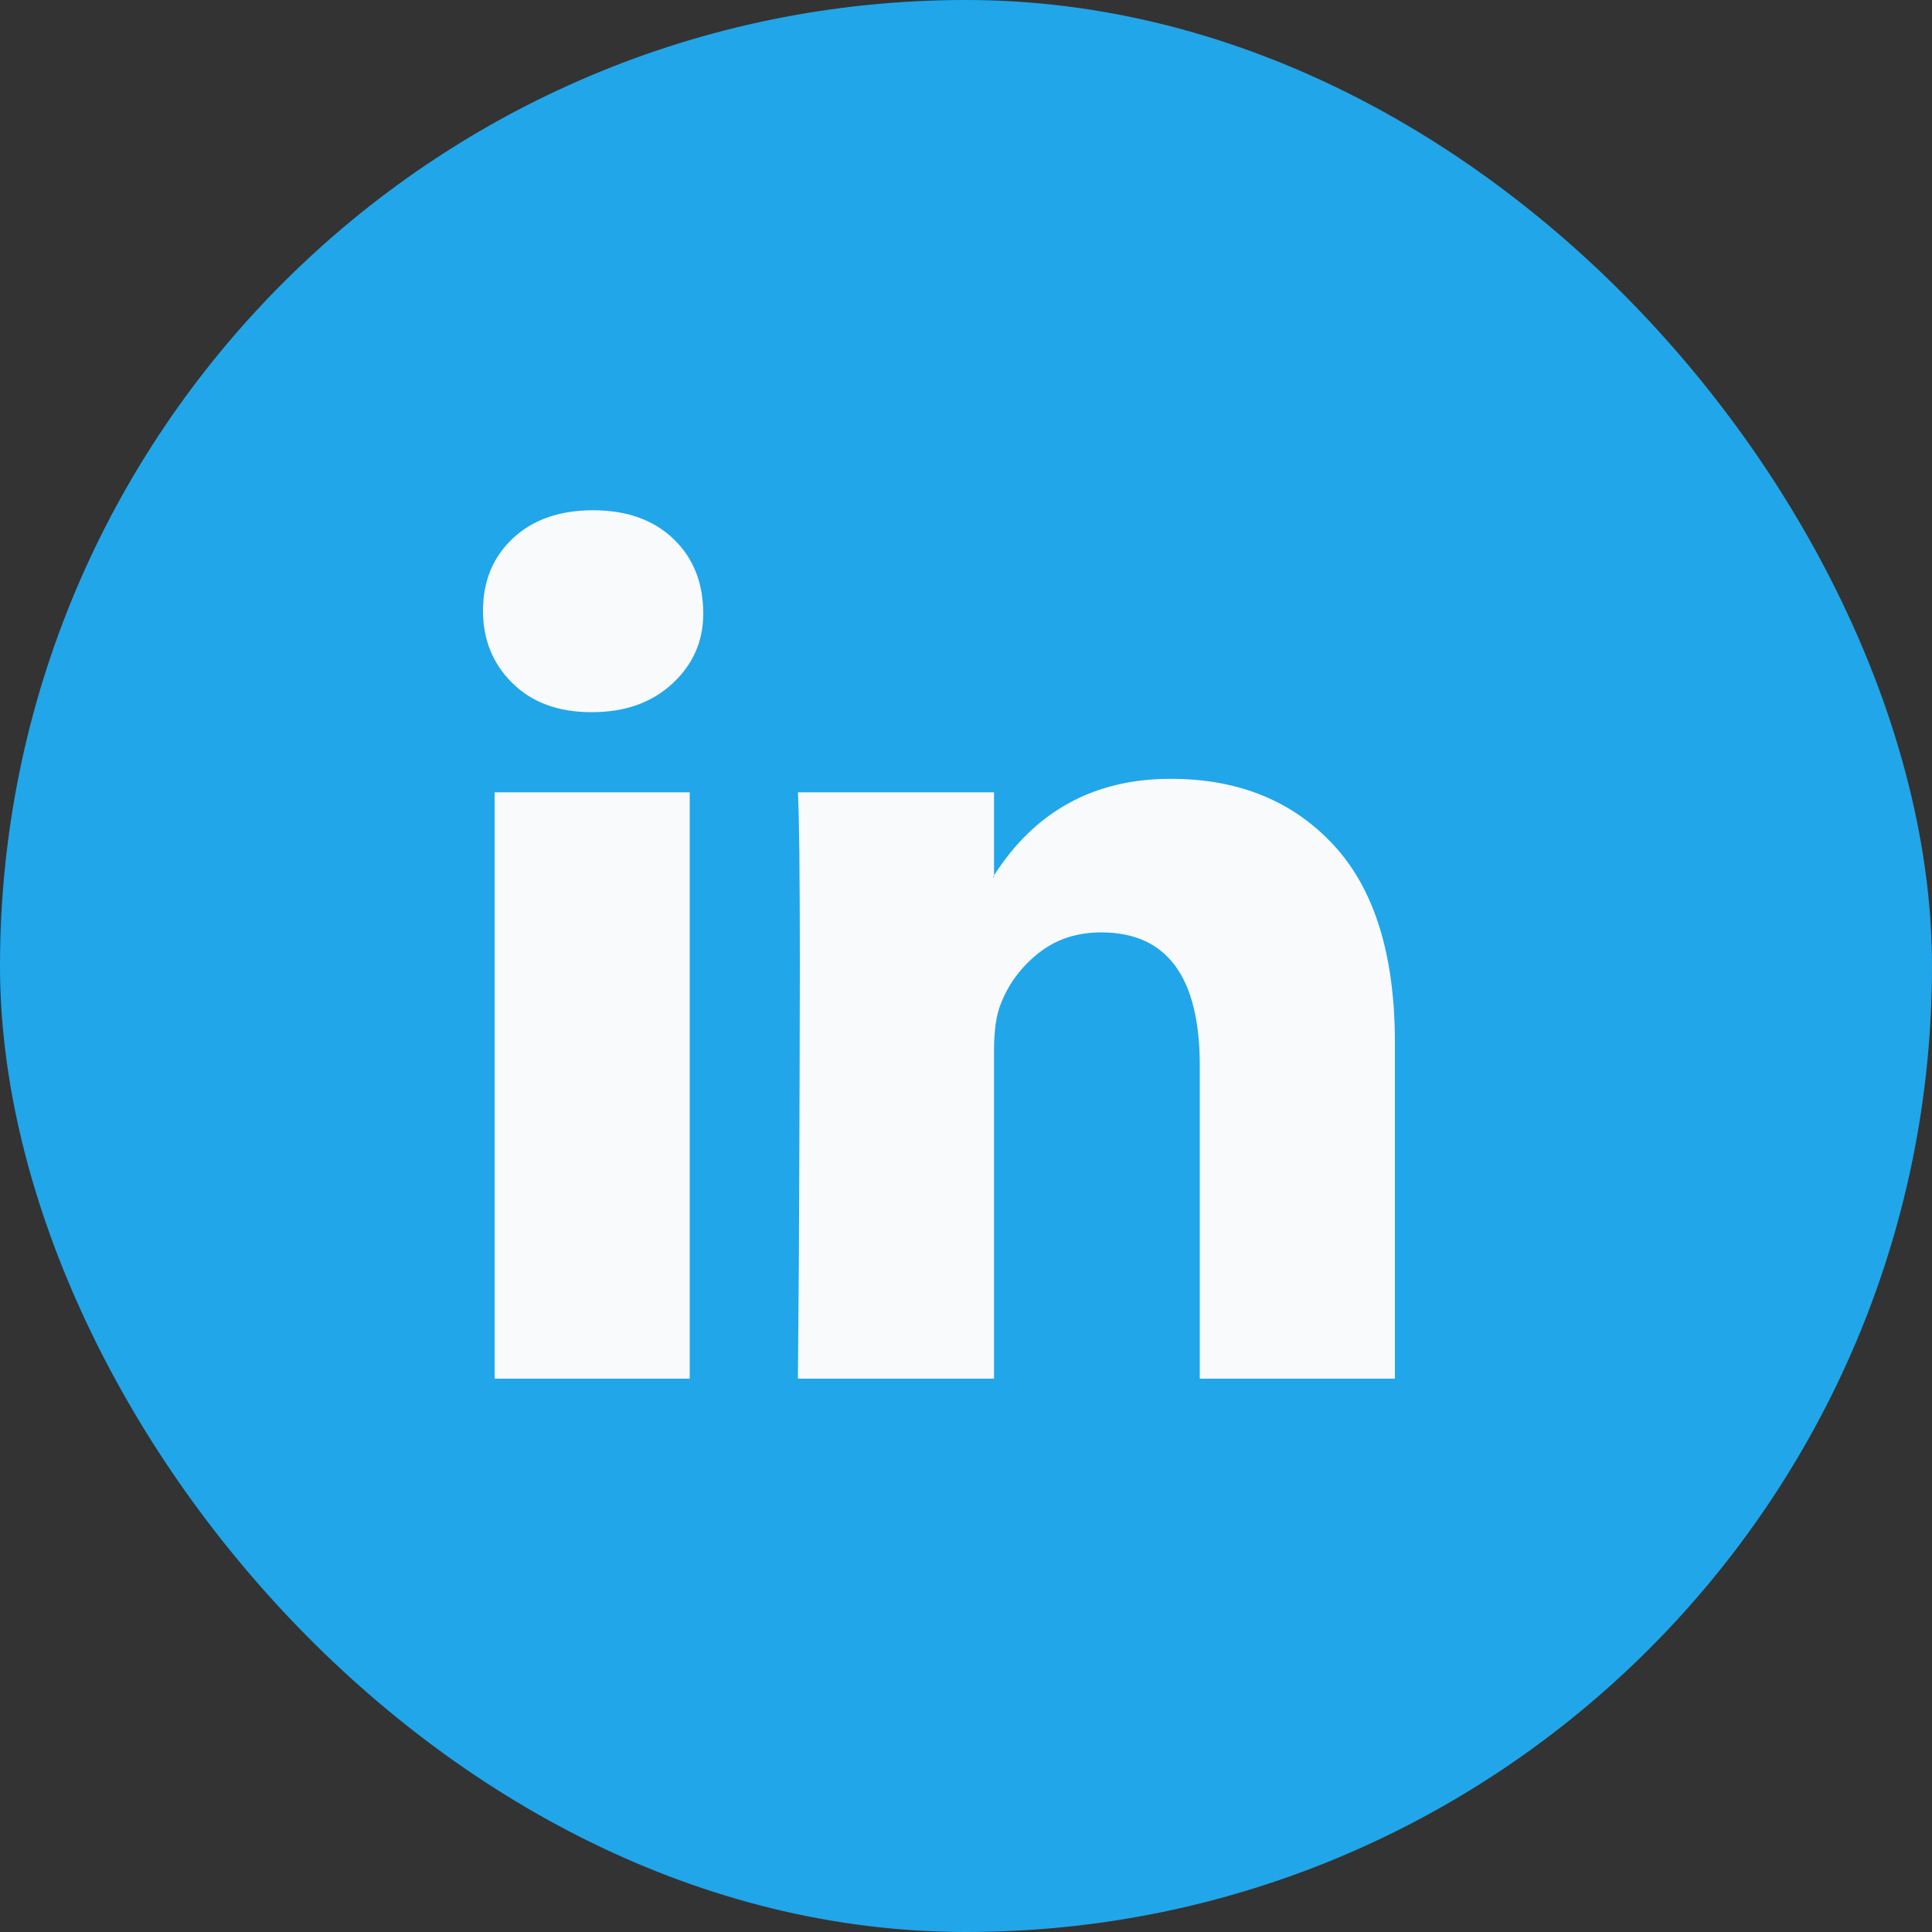 <svg width="36" height="36" viewBox="0 0 36 36" fill="none" xmlns="http://www.w3.org/2000/svg">
<rect x="0" y="0" width="36" height="36" fill="#333333" stroke="none"/>
<rect width="36" height="36" rx="18" fill="#21A6E9"/>
<path d="M9 11.38C9 10.828 9.186 10.378 9.558 10.03C9.93 9.682 10.428 9.508 11.052 9.508C11.676 9.508 12.174 9.685 12.546 10.039C12.918 10.393 13.104 10.858 13.104 11.434C13.104 11.95 12.912 12.385 12.528 12.739C12.144 13.093 11.646 13.27 11.034 13.27H11.016C10.404 13.27 9.915 13.09 9.549 12.73C9.183 12.37 9 11.92 9 11.38ZM9.216 25.69V14.764H12.852V25.69H9.216ZM14.868 25.69H18.522V19.588C18.522 19.204 18.564 18.91 18.648 18.706C18.792 18.334 19.026 18.019 19.35 17.761C19.674 17.503 20.064 17.374 20.52 17.374C21.744 17.374 22.356 18.202 22.356 19.858V25.69H25.992V19.426C25.992 17.794 25.611 16.567 24.849 15.745C24.087 14.923 23.076 14.512 21.816 14.512C20.388 14.512 19.29 15.112 18.522 16.312V16.348H18.504L18.522 16.312V14.764H14.868C14.892 15.22 14.904 16.306 14.904 18.022C14.904 18.946 14.898 20.764 14.886 23.476L14.868 25.69Z" fill="#F8FAFC"/>
</svg>
